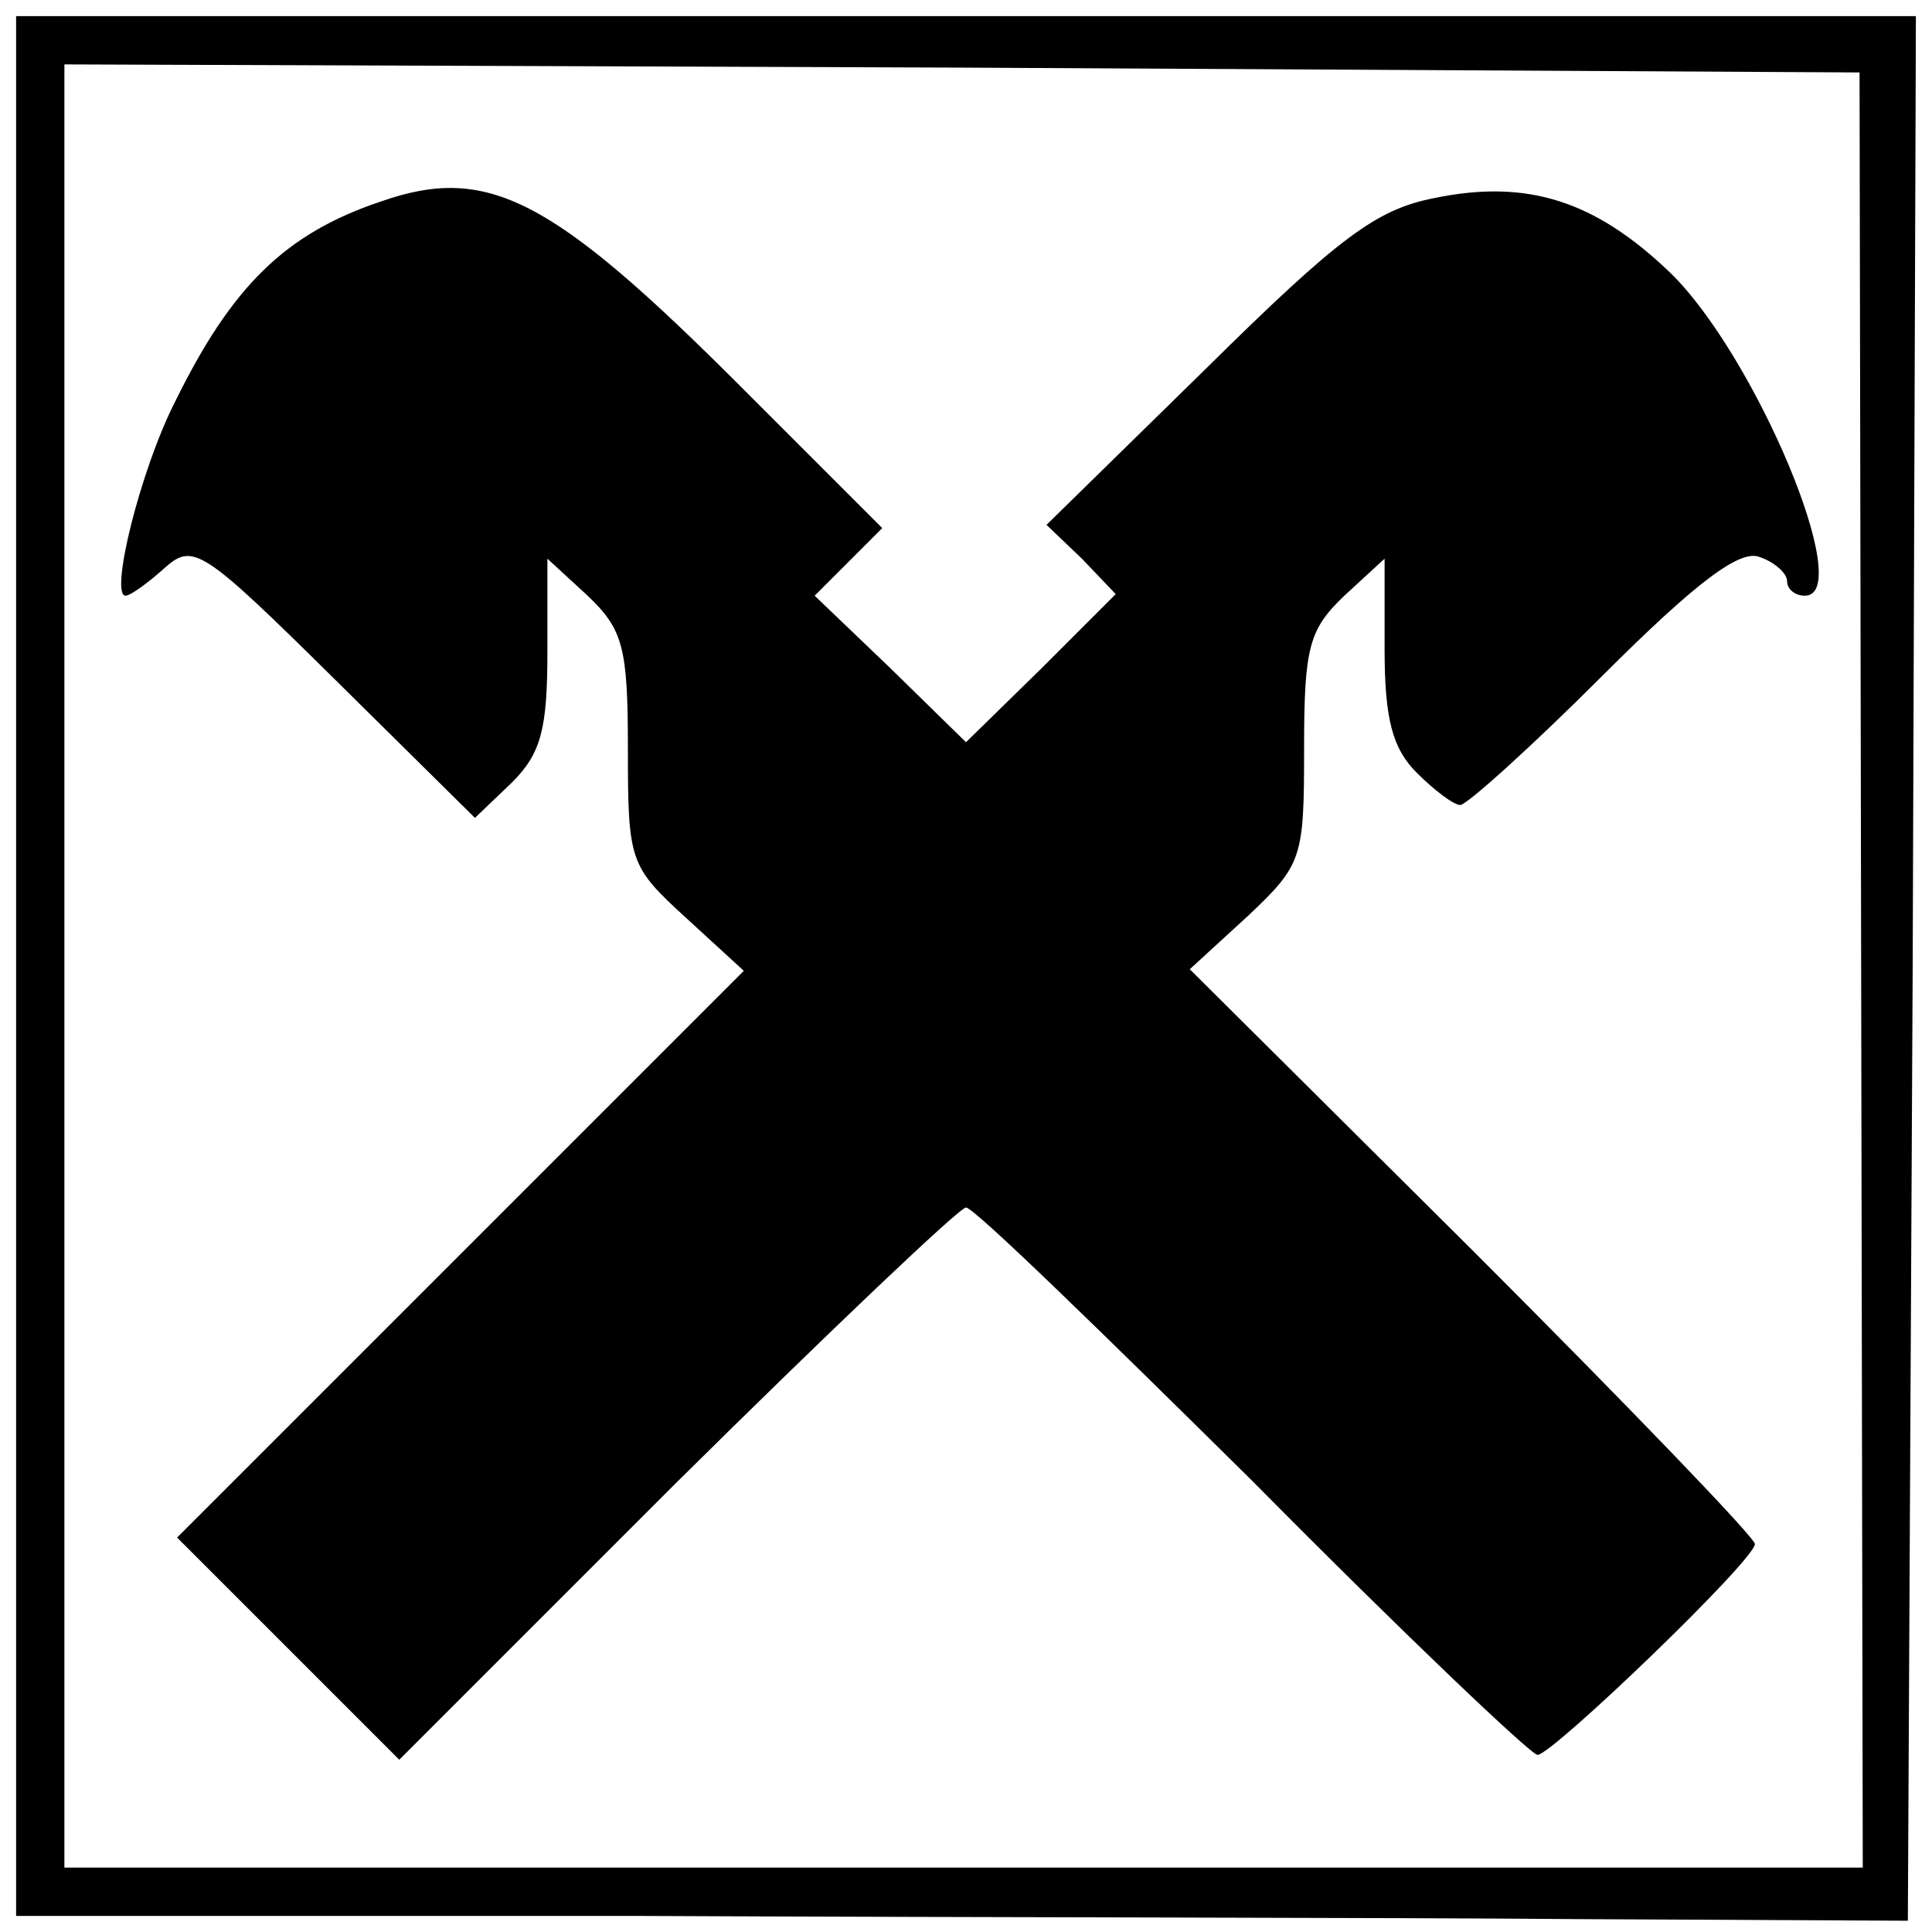 <?xml version="1.0" standalone="no"?>
<!DOCTYPE svg PUBLIC "-//W3C//DTD SVG 20010904//EN"
 "http://www.w3.org/TR/2001/REC-SVG-20010904/DTD/svg10.dtd">
<svg version="1.0" xmlns="http://www.w3.org/2000/svg"
 width="120pt" height="120pt" viewBox="0 0 120 120"
 preserveAspectRatio="xMidYMid meet">
<g transform="translate(0,120) scale(0.1,-0.1)"
fill="#000000" stroke="none">
<path d="M10 600 l0 -590 383 0 c210 -1 474 -1 587 -2 l205 -1 3 592 2 591
-590 0 -590 0 0 -590z m1146 -2 l1 -558 -558 0 -559 0 0 560 0 560 558 -2 557
-3 1 -557z"/>
<path d="M237 1075 c-60 -20 -93 -53 -128 -124 -22 -43 -41 -121 -31 -121 3 0
14 8 24 17 18 16 23 13 106 -69 l87 -86 23 22 c18 18 22 33 22 81 l0 58 25
-23 c22 -21 25 -32 25 -95 0 -70 1 -73 36 -105 l36 -33 -176 -176 -176 -176
69 -69 69 -69 172 172 c95 94 176 171 180 171 5 0 84 -77 178 -170 93 -94 173
-170 177 -170 9 0 135 121 135 131 0 4 -79 86 -175 182 l-176 175 36 33 c34
32 35 36 35 104 0 63 3 74 25 95 l25 23 0 -56 c0 -44 5 -62 20 -77 11 -11 23
-20 27 -20 4 0 44 36 88 80 59 59 86 79 98 74 9 -3 17 -10 17 -15 0 -5 5 -9
11 -9 32 0 -31 150 -84 201 -46 44 -88 58 -146 46 -36 -7 -59 -24 -142 -106
l-99 -97 22 -21 21 -22 -46 -46 -47 -46 -47 46 -47 45 21 21 21 21 -88 88
c-117 117 -157 138 -223 115z"/>
</g>
</svg>
